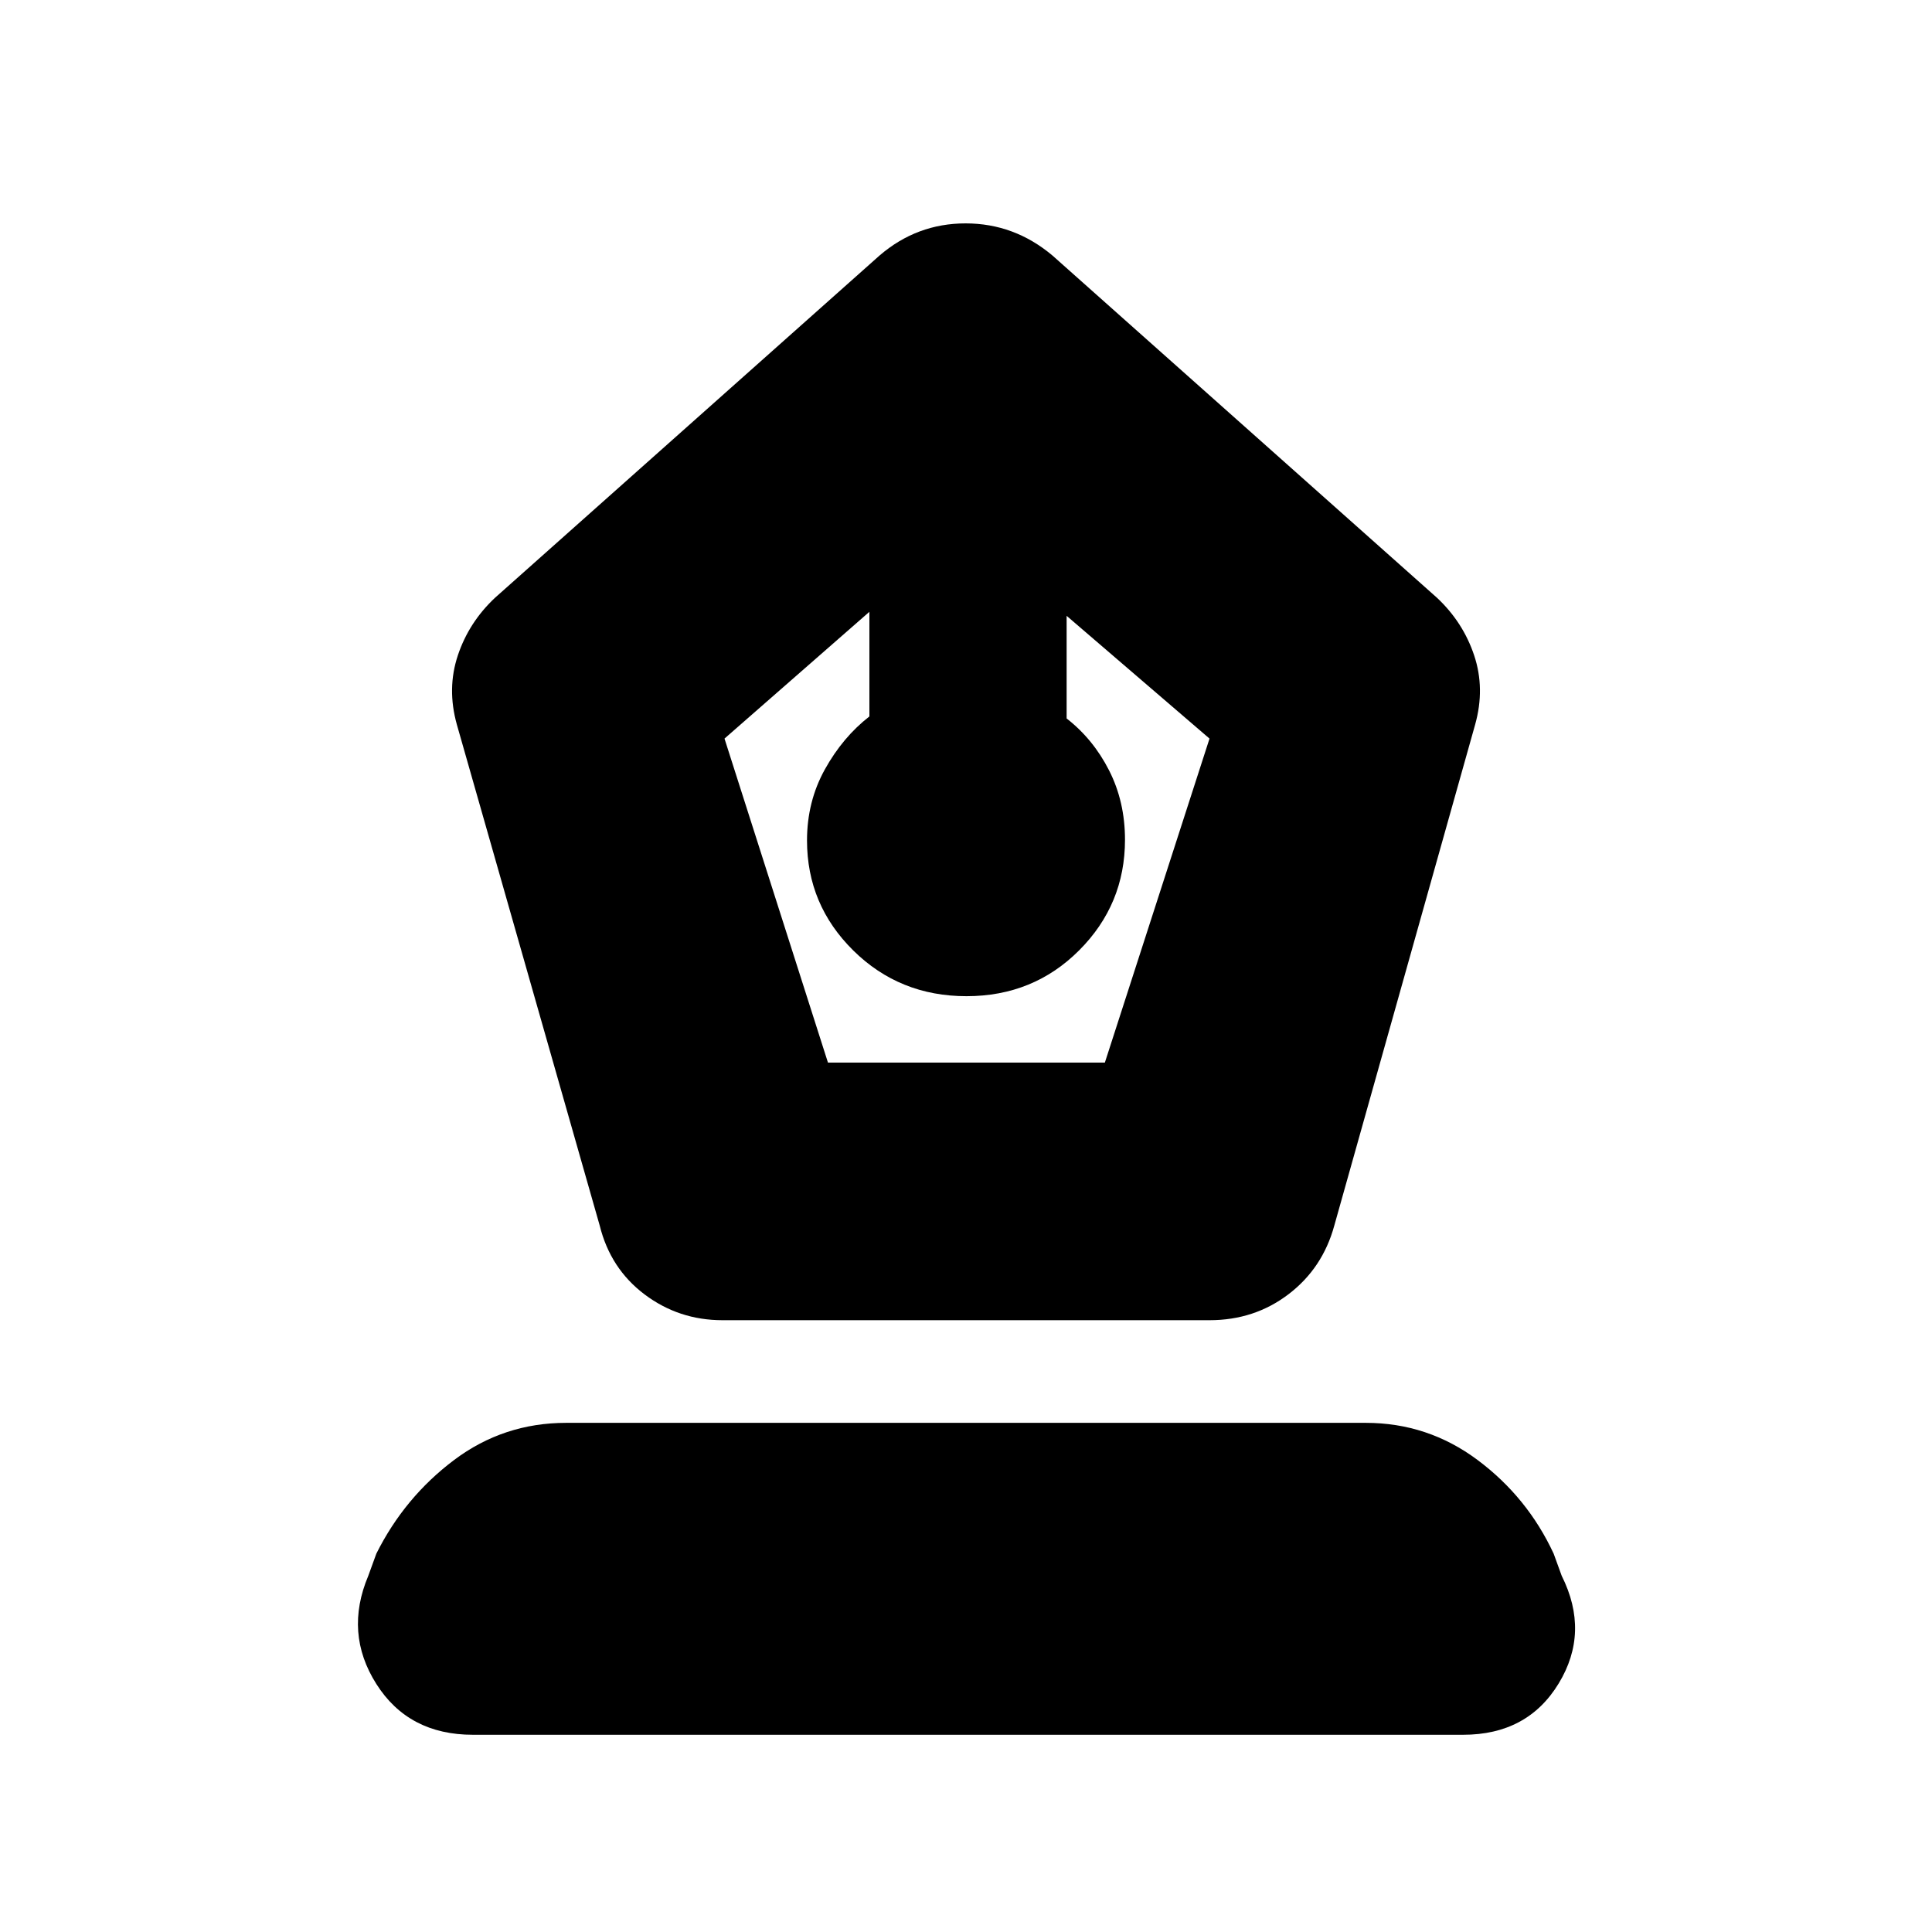 <svg xmlns="http://www.w3.org/2000/svg" height="20" viewBox="0 -960 960 960" width="20"><path d="M359-304q-21.66 0-38.68-12.79Q303.31-329.58 298-351l-71-249q-5-17.87.5-34.35Q233-650.82 246-663l191-170q18.58-16 42.79-16T523-833l191 170q13 12.18 18.5 28.65 5.5 16.48.5 34.35l-70 249q-5.78 21.16-22.72 34.08Q623.35-304 601-304H359Zm52.41-128H549l52-161-71-61v51q13.2 10.28 21.1 25.81 7.9 15.54 7.9 34.46 0 32.13-22.76 54.93-22.76 22.8-56 22.8Q447-465 424-487.7t-23-54.69q0-19.36 8.9-35.36T432-604v-52l-72 63 51.41 161ZM235-98q-32 0-48-25.25-16-25.26-4-53.75l4-11q14-28 38.59-46.5 24.59-18.5 55.79-18.5h397.24q30.88 0 55.63 18.5Q759-216 772-188l4 11q14 28-1.5 53.5T727-98H235Z"/></svg>